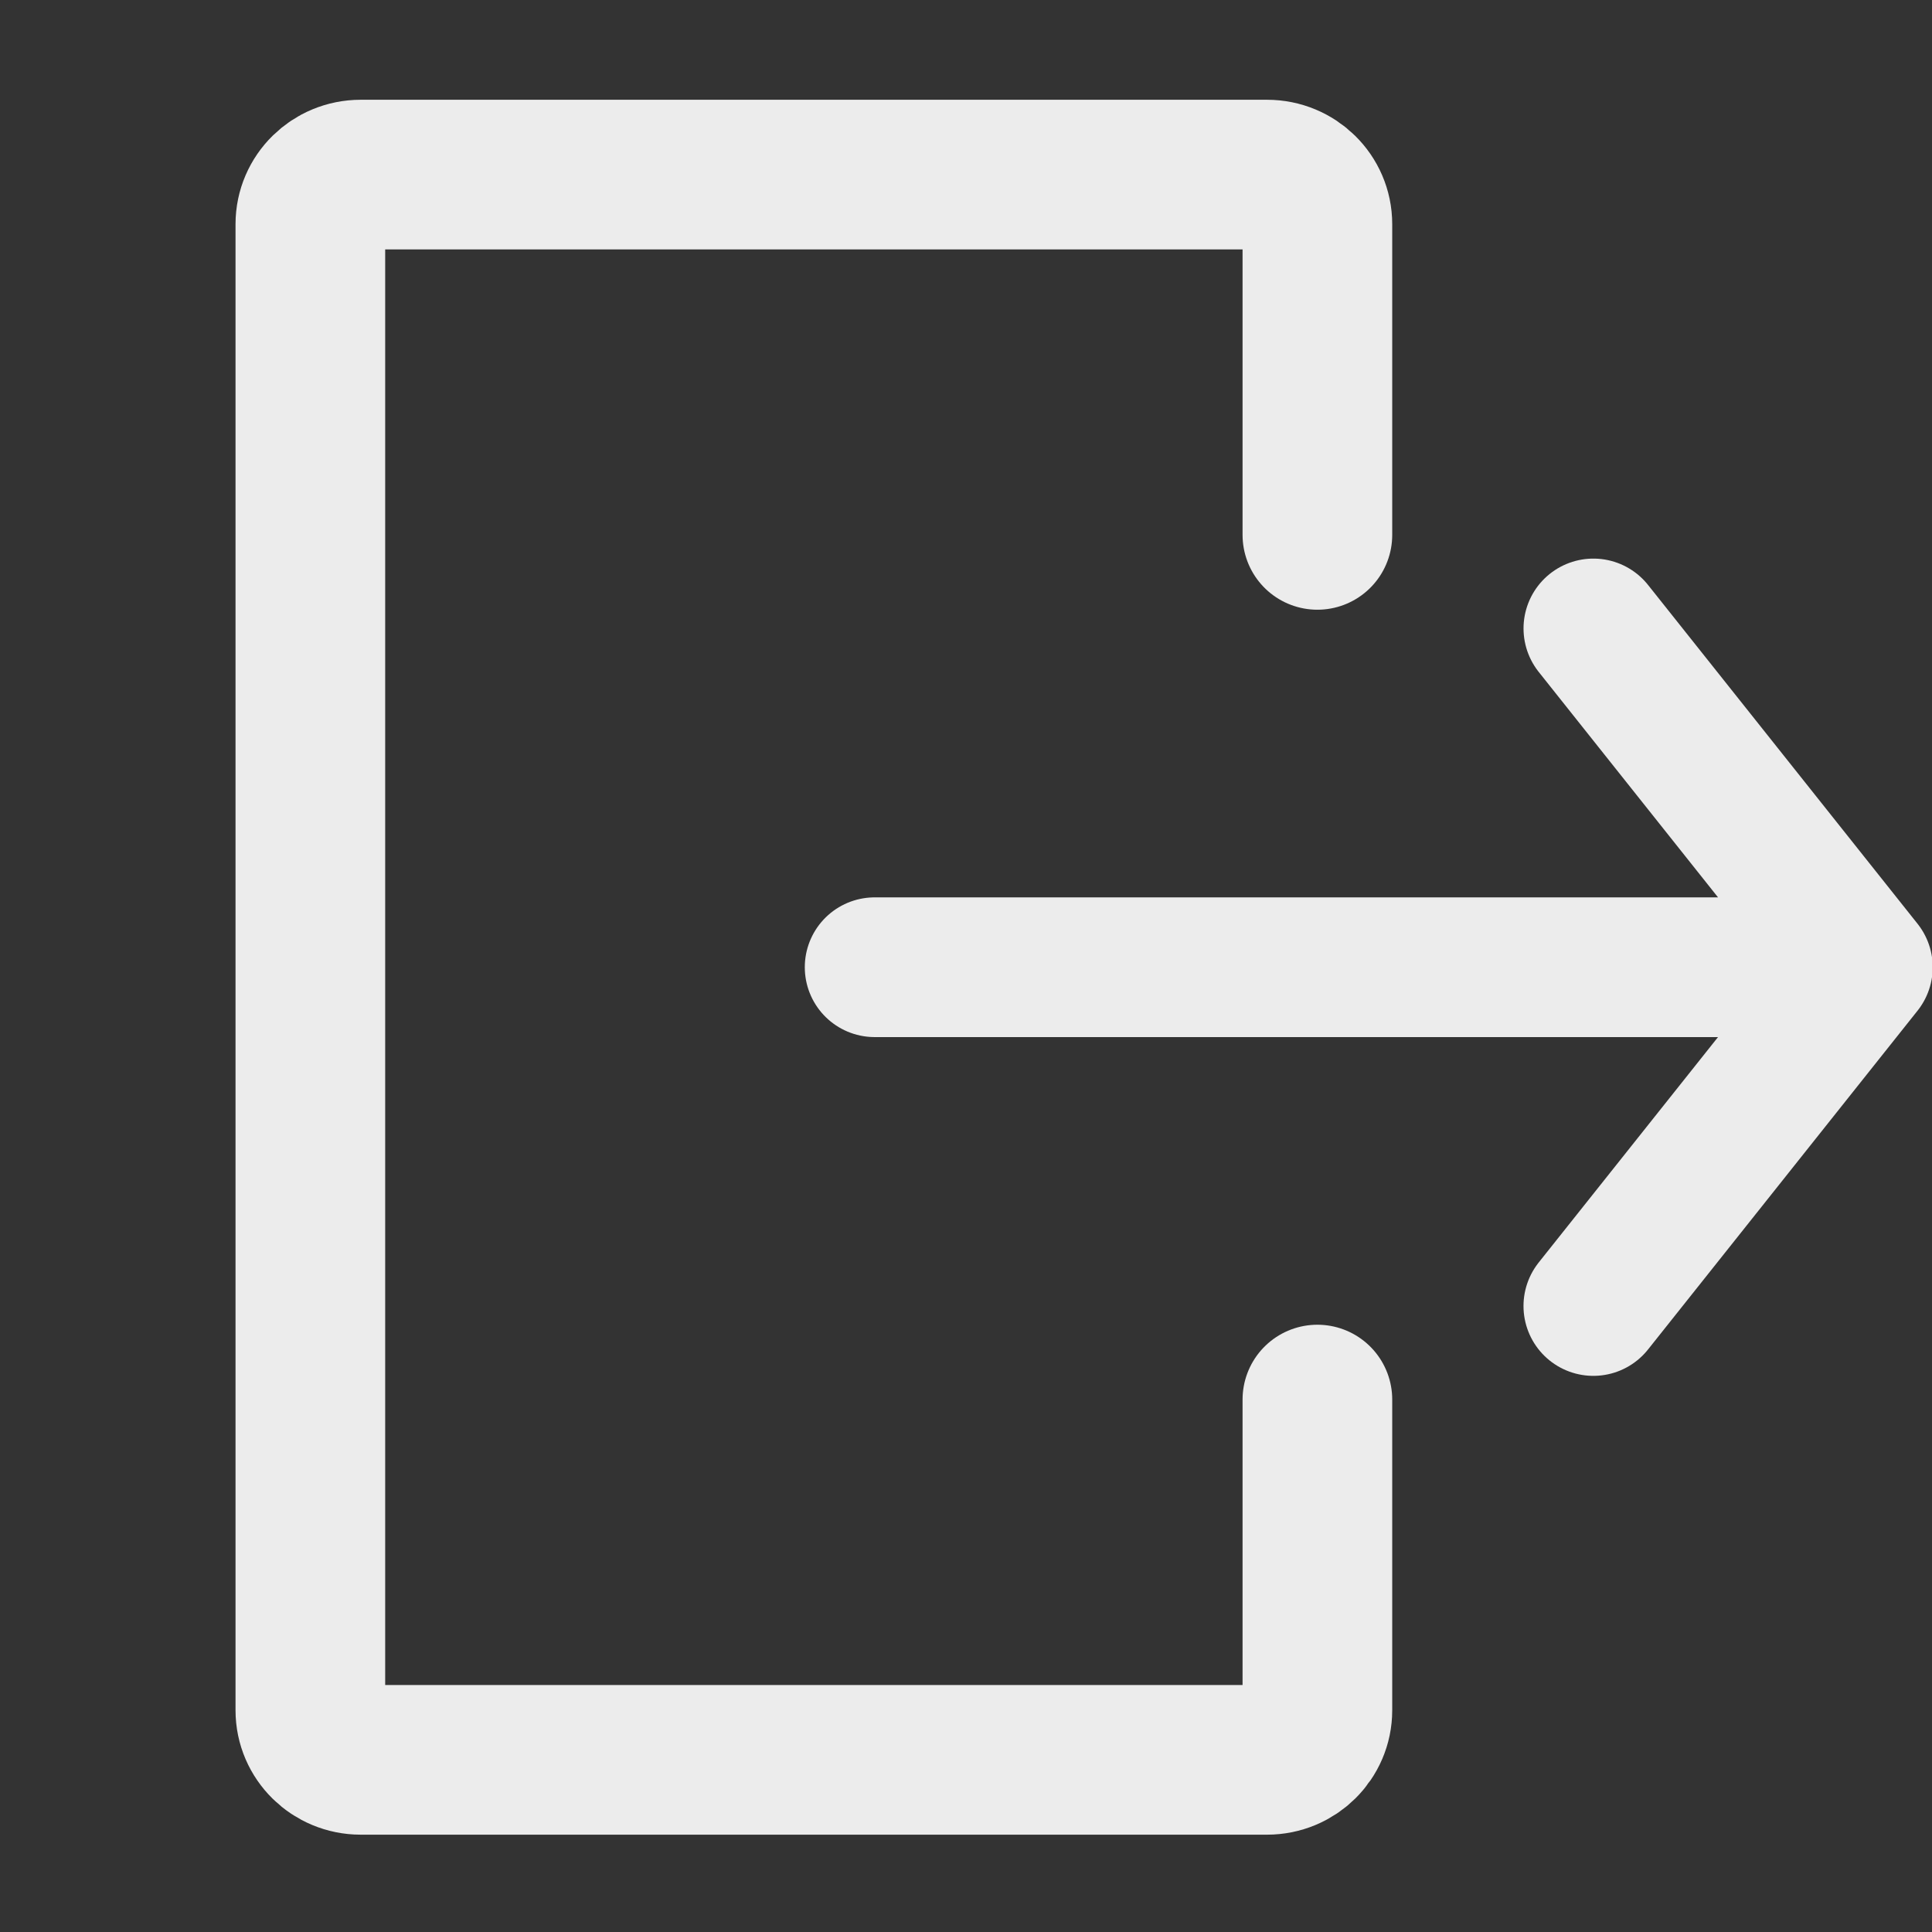 <?xml version="1.0" encoding="UTF-8" standalone="no"?>
<!-- Created with Inkscape (http://www.inkscape.org/) -->

<svg
   width="400"
   height="400"
   viewBox="0 0 105.833 105.833"
   version="1.1"
   id="svg1"
   xml:space="preserve"
   inkscape:version="1.4 (e7c3feb100, 2024-10-09)"
   sodipodi:docname="logout.svg"
   xmlns:inkscape="http://www.inkscape.org/namespaces/inkscape"
   xmlns:sodipodi="http://sodipodi.sourceforge.net/DTD/sodipodi-0.dtd"
   xmlns="http://www.w3.org/2000/svg"
   xmlns:svg="http://www.w3.org/2000/svg"><rect x="0" y="0" width="105.833" height="105.833" fill="#333333" stroke="none"/><sodipodi:namedview
     id="namedview1"
     pagecolor="#505050"
     bordercolor="#eeeeee"
     borderopacity="1"
     inkscape:showpageshadow="0"
     inkscape:pageopacity="0"
     inkscape:pagecheckerboard="0"
     inkscape:deskcolor="#505050"
     inkscape:document-units="px"
     inkscape:zoom="2.8923178"
     inkscape:cx="261.90068"
     inkscape:cy="101.64858"
     inkscape:window-width="1538"
     inkscape:window-height="998"
     inkscape:window-x="0"
     inkscape:window-y="0"
     inkscape:window-maximized="1"
     inkscape:current-layer="layer1"
     showguides="false" /><defs
     id="defs1" /><g
     inkscape:label="Слой 1"
     inkscape:groupmode="layer"
     id="layer1"><g
       id="g24"
       transform="matrix(0.899,0,0,0.899,-167.624,-416.154)"><path
         d="m 266.729,495.5 v -18.935 c 0,-1.667 -1.374,-3.019 -3.068,-3.019 h -55.226 c -1.694,0 -3.068,1.351 -3.068,3.019 v 90.557 c 0,1.667 1.374,3.019 3.068,3.019 h 55.226 c 1.694,0 3.068,-1.352 3.068,-3.019 v -18.935"
         stroke="#000000"
         stroke-width="14.128"
         stroke-linecap="round"
         stroke-linejoin="round"
         id="path1-7"
         style="fill:none;stroke:#ececec;stroke-width:9.119;stroke-dasharray:none;stroke-opacity:1" /><path
         d="m 239.751,521.844 h 60.215 m 0,0 -16.42,-20.643 m 16.42,20.643 -16.422,20.643"
         stroke="#000000"
         stroke-width="14.128"
         stroke-linecap="round"
         stroke-linejoin="round"
         id="path2-3"
         style="fill:#ff2a2a;fill-opacity:1;stroke:#ececec;stroke-width:8.513;stroke-dasharray:none;stroke-opacity:1" /></g></g></svg>

